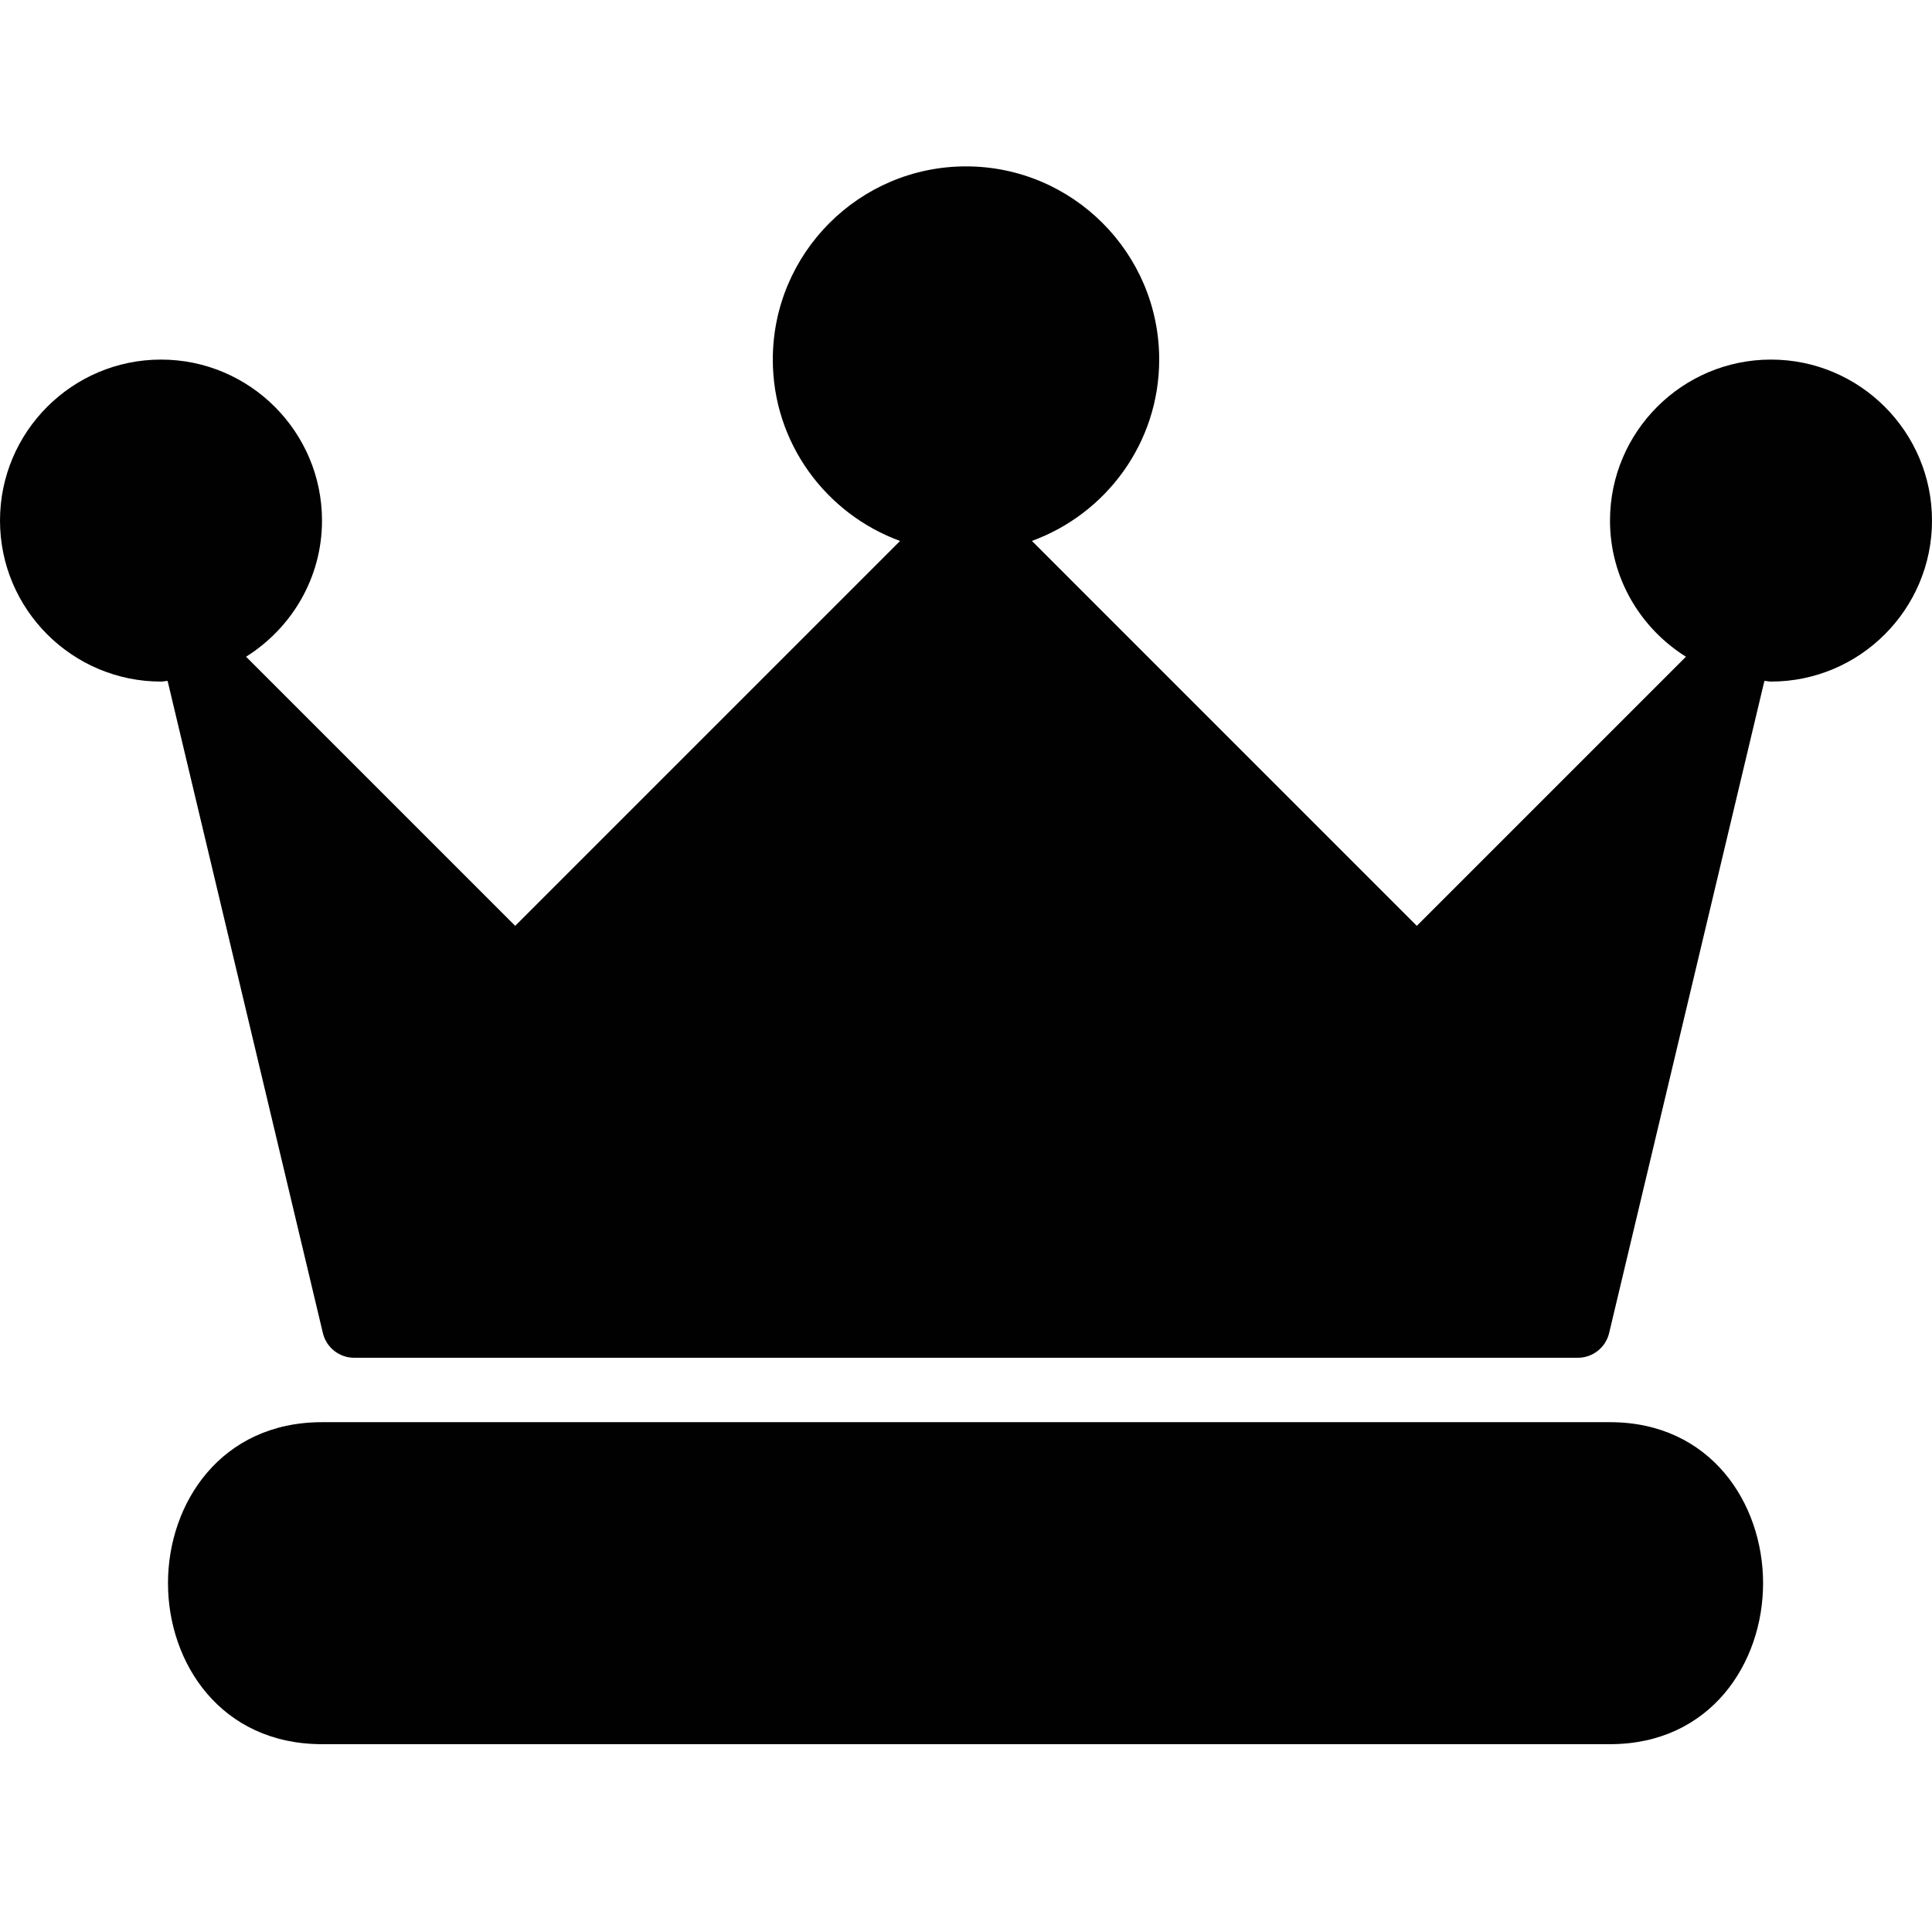 <?xml version="1.0" encoding="utf-8"?>
<!-- Generator: Adobe Illustrator 17.0.0, SVG Export Plug-In . SVG Version: 6.00 Build 0)  -->
<!DOCTYPE svg PUBLIC "-//W3C//DTD SVG 1.1//EN" "http://www.w3.org/Graphics/SVG/1.1/DTD/svg11.dtd">
<svg version="1.1" id="Layer_2" xmlns="http://www.w3.org/2000/svg" xmlns:xlink="http://www.w3.org/1999/xlink" x="0px" y="0px"
	 width="60px" height="60px" viewBox="0 0 60 60" enable-background="new 0 0 60 60" xml:space="preserve">
<g>
	<path fill="#010101" d="M55,11.167c-2.757,0-5,2.243-5,5c0,1.785,0.947,3.343,2.358,4.228L44,28.753L32.047,16.799
		C34.349,15.96,36,13.756,36,11.167c0-3.309-2.691-6-6-6c-3.309,0-6,2.691-6,6c0,2.589,1.651,4.793,3.953,5.633L16,28.753
		l-8.358-8.358C9.052,19.509,10,17.951,10,16.167c0-2.757-2.243-5-5-5c-2.757,0-5,2.243-5,5s2.243,5,5,5
		c0.07,0,0.136-0.018,0.205-0.021l4.822,20.252c0.107,0.451,0.51,0.769,0.973,0.769h38c0.463,0,0.866-0.318,0.973-0.769
		l4.822-20.252c0.07,0.002,0.135,0.021,0.205,0.021c2.757,0,5-2.243,5-5S57.757,11.167,55,11.167z"/>
	<path fill="#010101" d="M50,44.167H10c-3.14,0-4.783,2.516-4.783,5c0,2.484,1.643,5,4.783,5h40c3.121,0,4.754-2.515,4.754-4.999
		C54.754,46.682,53.121,44.167,50,44.167z"/>
</g>
</svg>
